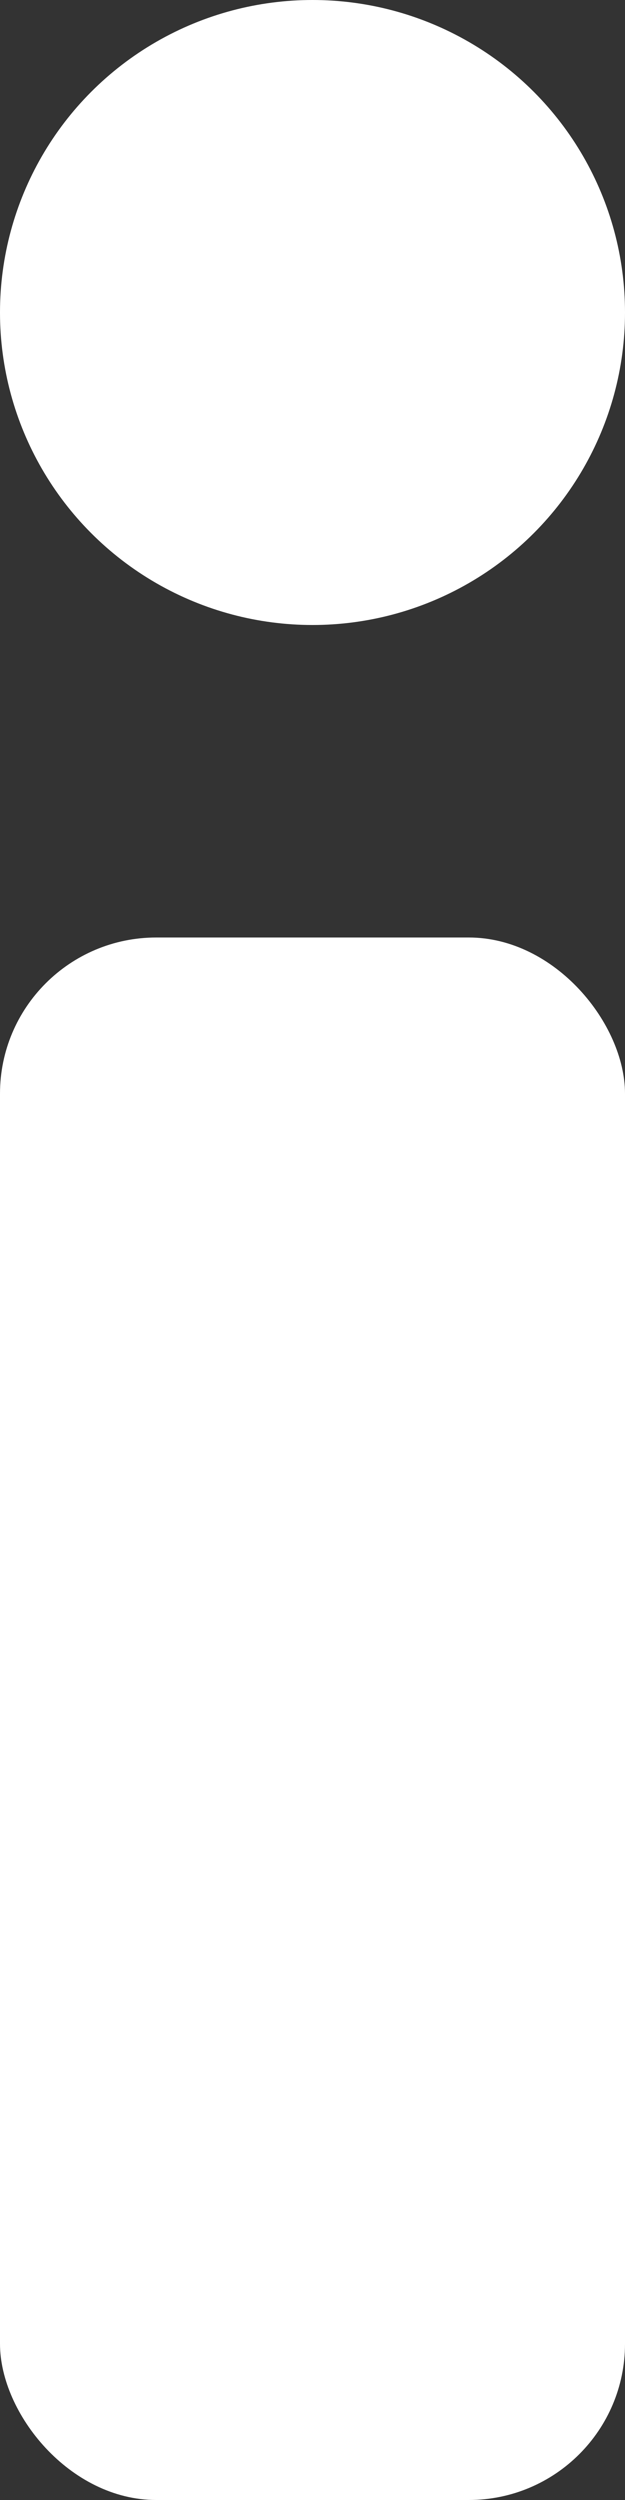 <svg width="4" height="16" viewBox="0 0 4 16" fill="none" xmlns="http://www.w3.org/2000/svg">
    <rect x="0" y="0" width="4" height="16" fill="#333333" stroke="none"/>
    <rect y="6" width="4" height="10" rx="1" fill="white" />
    <circle cx="2" cy="2" r="2" fill="white" />
</svg>
